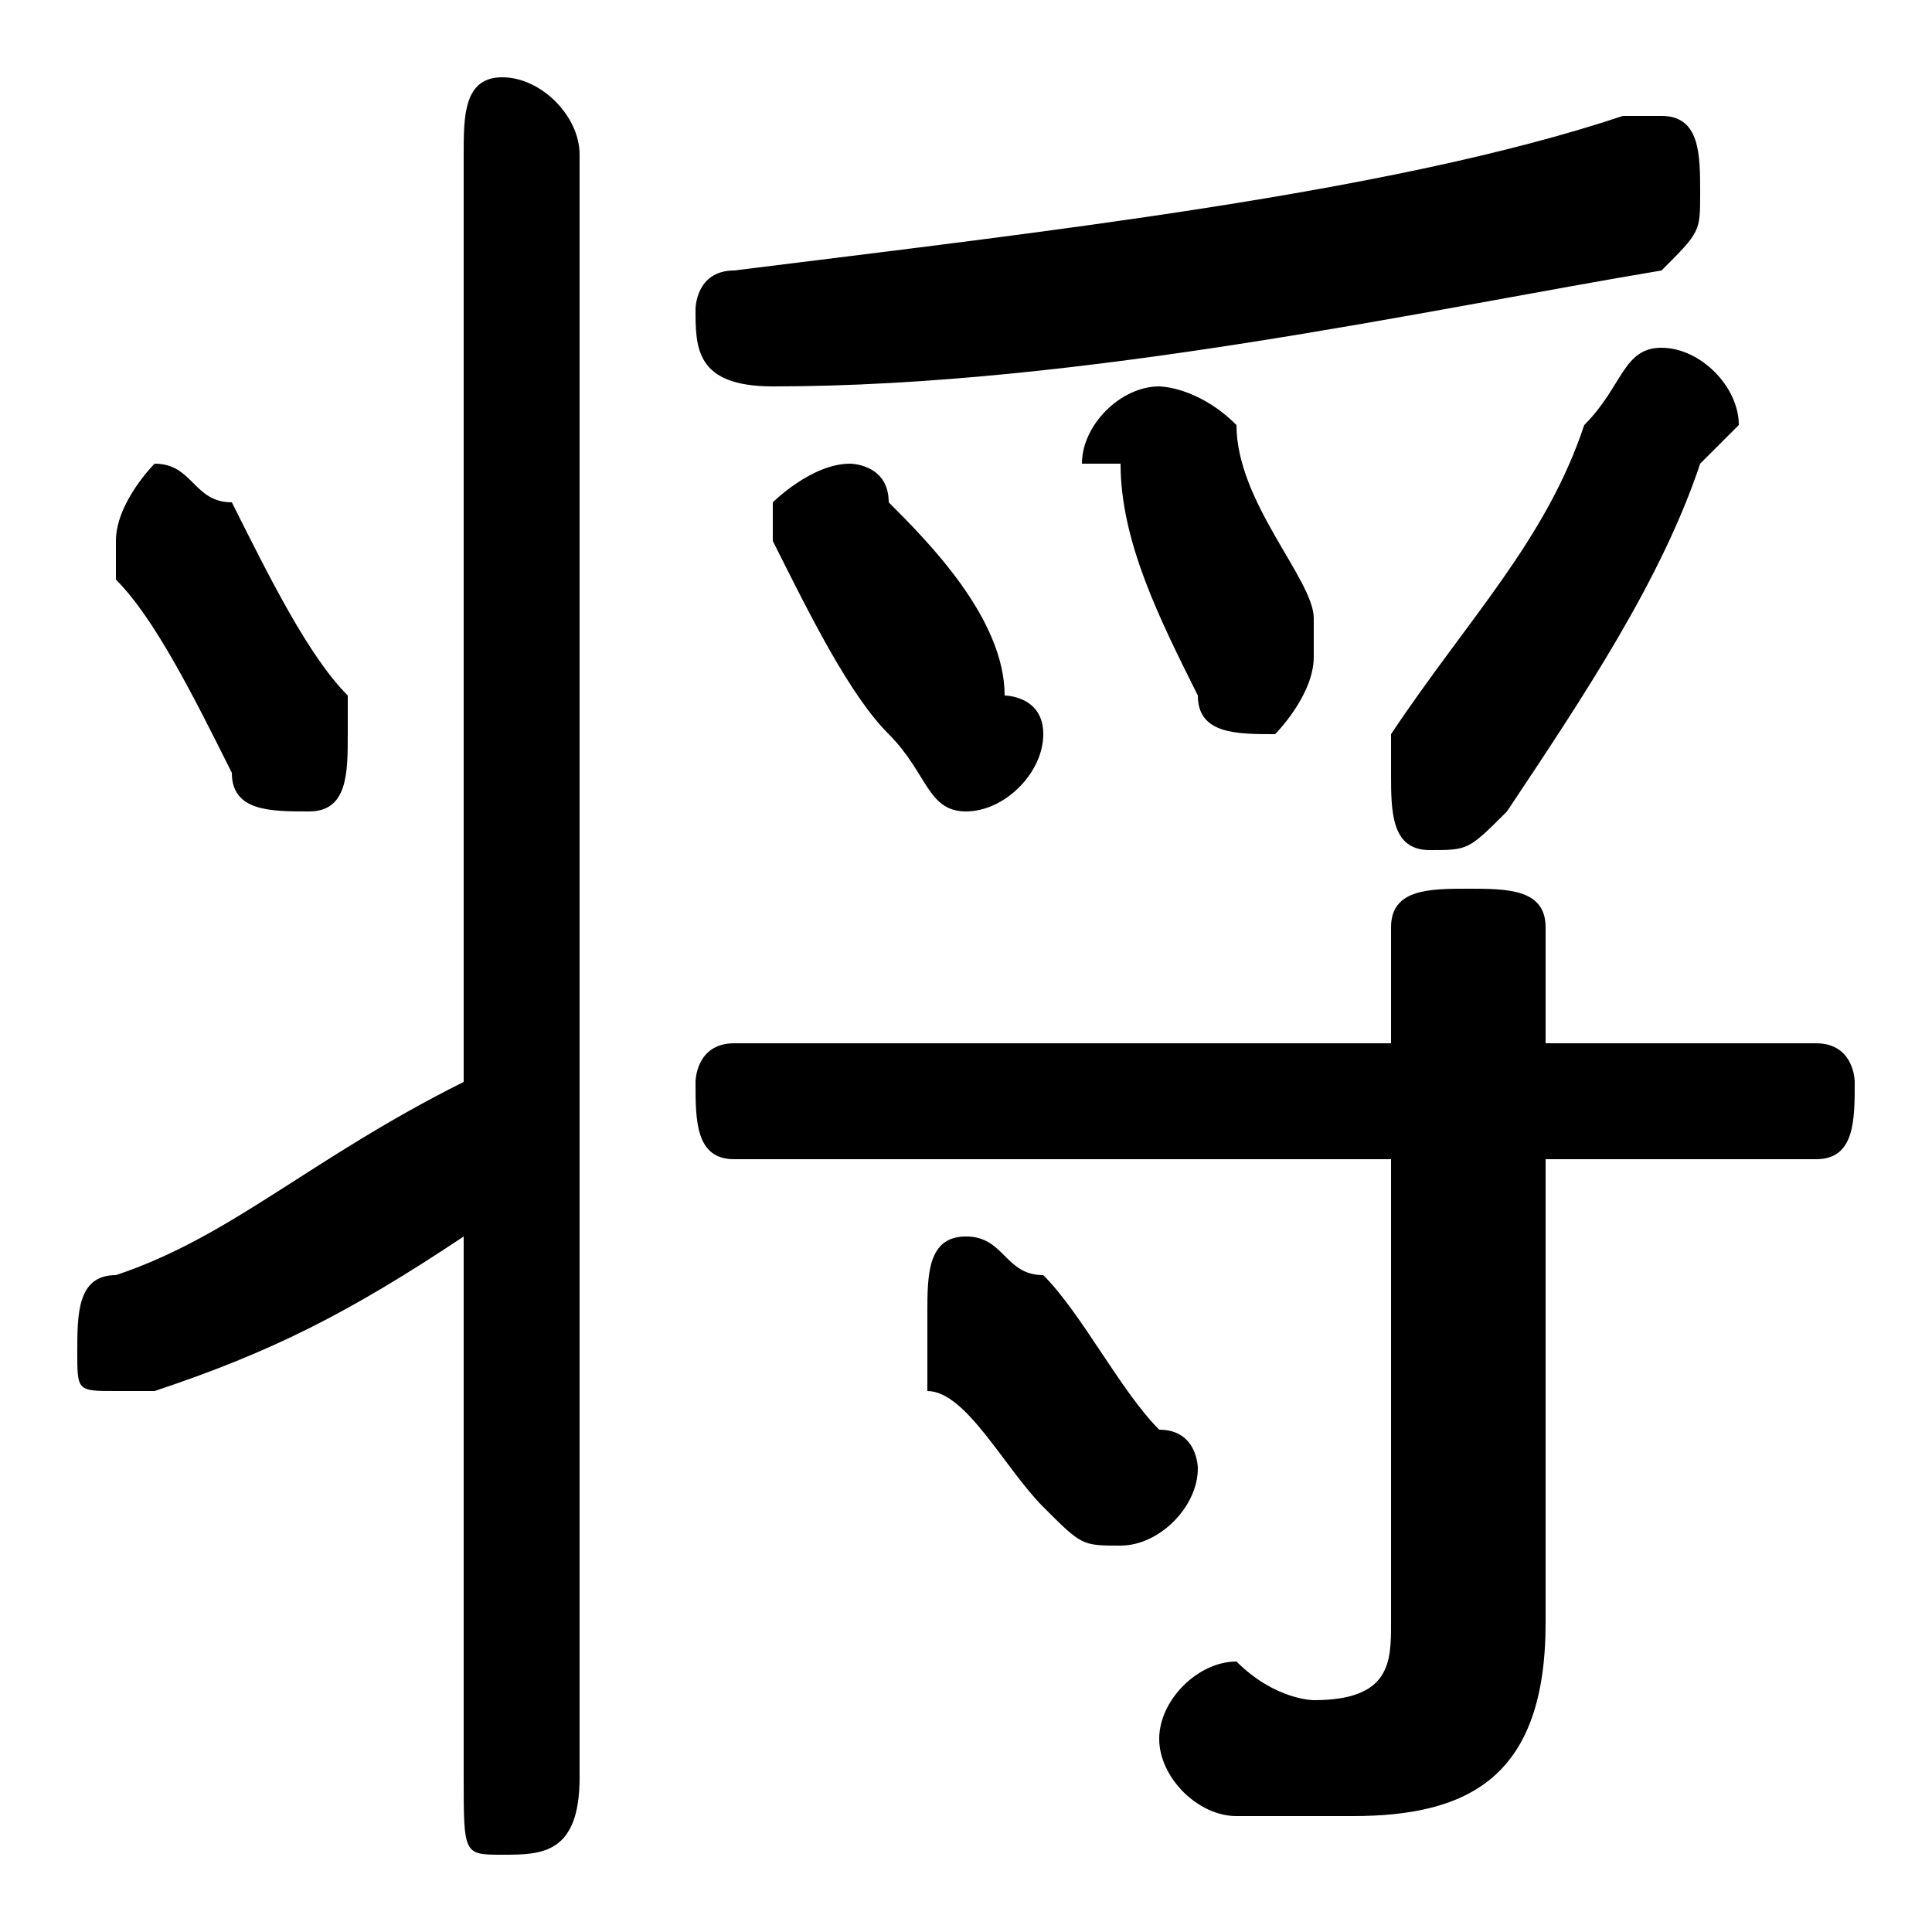 <svg xmlns="http://www.w3.org/2000/svg" viewBox="0 -44.0 50.0 50.0">
    <rect x="0" y="-44.0" width="50.0" height="50.0" fill="#808080" stroke="none"/>
    <g transform="scale(1, -1)">
        <!-- ボディの枠 -->
        <rect x="0" y="-6.0" width="50.0" height="50.0"
            stroke="white" fill="white"/>
        <!-- グリフ座標系の原点 -->
        <circle cx="0" cy="0" r="5" fill="white"/>
        <!-- グリフのアウトライン -->
        <g style="fill:black;stroke:#000000;stroke-width:0;stroke-linecap:round;stroke-linejoin:round;">
        <path d="M 36.0 17.0 L 19.0 17.0 C 18.0 17.0 18.0 16.0 18.0 16.0 C 18.0 15.0 18.0 14.0 19.0 14.0 L 36.0 14.0 L 36.0 2.0 C 36.0 1.0 36.0 0.0 34.0 0.0 C 34.0 0.0 33.0 0.0 32.0 1.0 C 31.0 1.0 30.0 -0.0 30.0 -1.0 C 30.0 -2.0 31.0 -3.0 32.0 -3.0 C 33.0 -3.0 34.0 -3.0 35.0 -3.0 C 38.0 -3.0 40.0 -2.0 40.0 2.0 L 40.0 14.0 L 47.0 14.0 C 48.0 14.0 48.0 15.0 48.0 16.0 C 48.0 16.0 48.0 17.0 47.0 17.0 L 40.0 17.0 L 40.0 20.0 C 40.0 21.0 39.0 21.0 38.0 21.0 C 37.0 21.0 36.0 21.0 36.0 20.0 Z M 12.0 16.0 C 8.0 14.0 6.0 12.0 3.0 11.0 C 2.0 11.0 2.0 10.0 2.0 9.0 C 2.0 8.0 2.0 8.0 3.0 8.0 C 4.0 8.0 4.0 8.0 4.0 8.0 C 7.0 9.0 9.0 10.0 12.0 12.0 L 12.0 -2.0 C 12.0 -4.0 12.0 -4.0 13.0 -4.0 C 14.0 -4.0 15.0 -4.0 15.0 -2.0 L 15.0 40.0 C 15.0 41.0 14.0 42.0 13.0 42.0 C 12.0 42.0 12.0 41.0 12.0 40.0 Z M 42.0 41.0 C 36.0 39.0 27.0 38.0 19.0 37.0 C 18.0 37.0 18.0 36.0 18.0 36.0 C 18.0 35.0 18.0 34.0 20.0 34.0 C 28.0 34.0 37.0 36.0 43.0 37.0 C 44.0 38.0 44.0 38.0 44.0 39.0 C 44.0 40.0 44.0 41.0 43.0 41.0 C 42.0 41.0 42.0 41.0 42.0 41.0 Z M 32.0 33.0 C 31.0 34.0 30.0 34.0 30.0 34.0 C 29.0 34.0 28.0 33.0 28.0 32.0 C 28.0 32.0 28.0 32.0 29.0 32.0 C 29.0 30.0 30.0 28.0 31.0 26.0 C 31.0 25.0 32.0 25.0 33.0 25.0 C 33.0 25.0 34.0 26.0 34.0 27.0 C 34.0 27.0 34.0 27.0 34.0 28.0 C 34.0 29.0 32.0 31.0 32.0 33.0 Z M 23.0 31.0 C 23.0 32.0 22.0 32.0 22.0 32.0 C 21.0 32.0 20.0 31.0 20.0 31.0 C 20.0 30.0 20.0 30.0 20.0 30.0 C 21.0 28.0 22.0 26.0 23.0 25.0 C 24.0 24.0 24.0 23.0 25.0 23.0 C 26.0 23.0 27.0 24.0 27.0 25.0 C 27.0 26.0 26.0 26.0 26.0 26.0 C 26.0 28.0 24.0 30.0 23.0 31.0 Z M 6.0 31.0 C 5.0 31.0 5.0 32.0 4.0 32.0 C 4.0 32.0 3.0 31.0 3.0 30.0 C 3.0 30.0 3.0 29.0 3.0 29.0 C 4.0 28.0 5.0 26.0 6.0 24.0 C 6.0 23.0 7.0 23.0 8.0 23.0 C 9.0 23.0 9.0 24.0 9.0 25.0 C 9.0 25.0 9.0 26.0 9.0 26.0 C 8.0 27.0 7.0 29.0 6.0 31.0 Z M 27.0 11.0 C 26.0 11.0 26.0 12.0 25.0 12.0 C 24.0 12.0 24.0 11.0 24.0 10.0 C 24.0 10.0 24.0 9.0 24.0 8.0 C 25.0 8.0 26.0 6.0 27.0 5.0 C 28.0 4.0 28.0 4.0 29.0 4.0 C 30.0 4.0 31.0 5.0 31.0 6.0 C 31.0 6.0 31.0 7.0 30.0 7.0 C 29.0 8.0 28.0 10.0 27.0 11.0 Z M 39.0 23.0 C 41.0 26.0 43.0 29.0 44.0 32.0 C 44.0 32.0 45.0 33.0 45.0 33.0 C 45.0 34.0 44.0 35.0 43.0 35.0 C 42.0 35.0 42.0 34.0 41.0 33.0 C 40.0 30.0 38.0 28.0 36.0 25.0 C 36.0 25.0 36.0 24.0 36.0 24.0 C 36.0 23.0 36.0 22.0 37.0 22.0 C 38.0 22.0 38.0 22.0 39.0 23.0 Z"/>
    </g>
    </g>
</svg>
